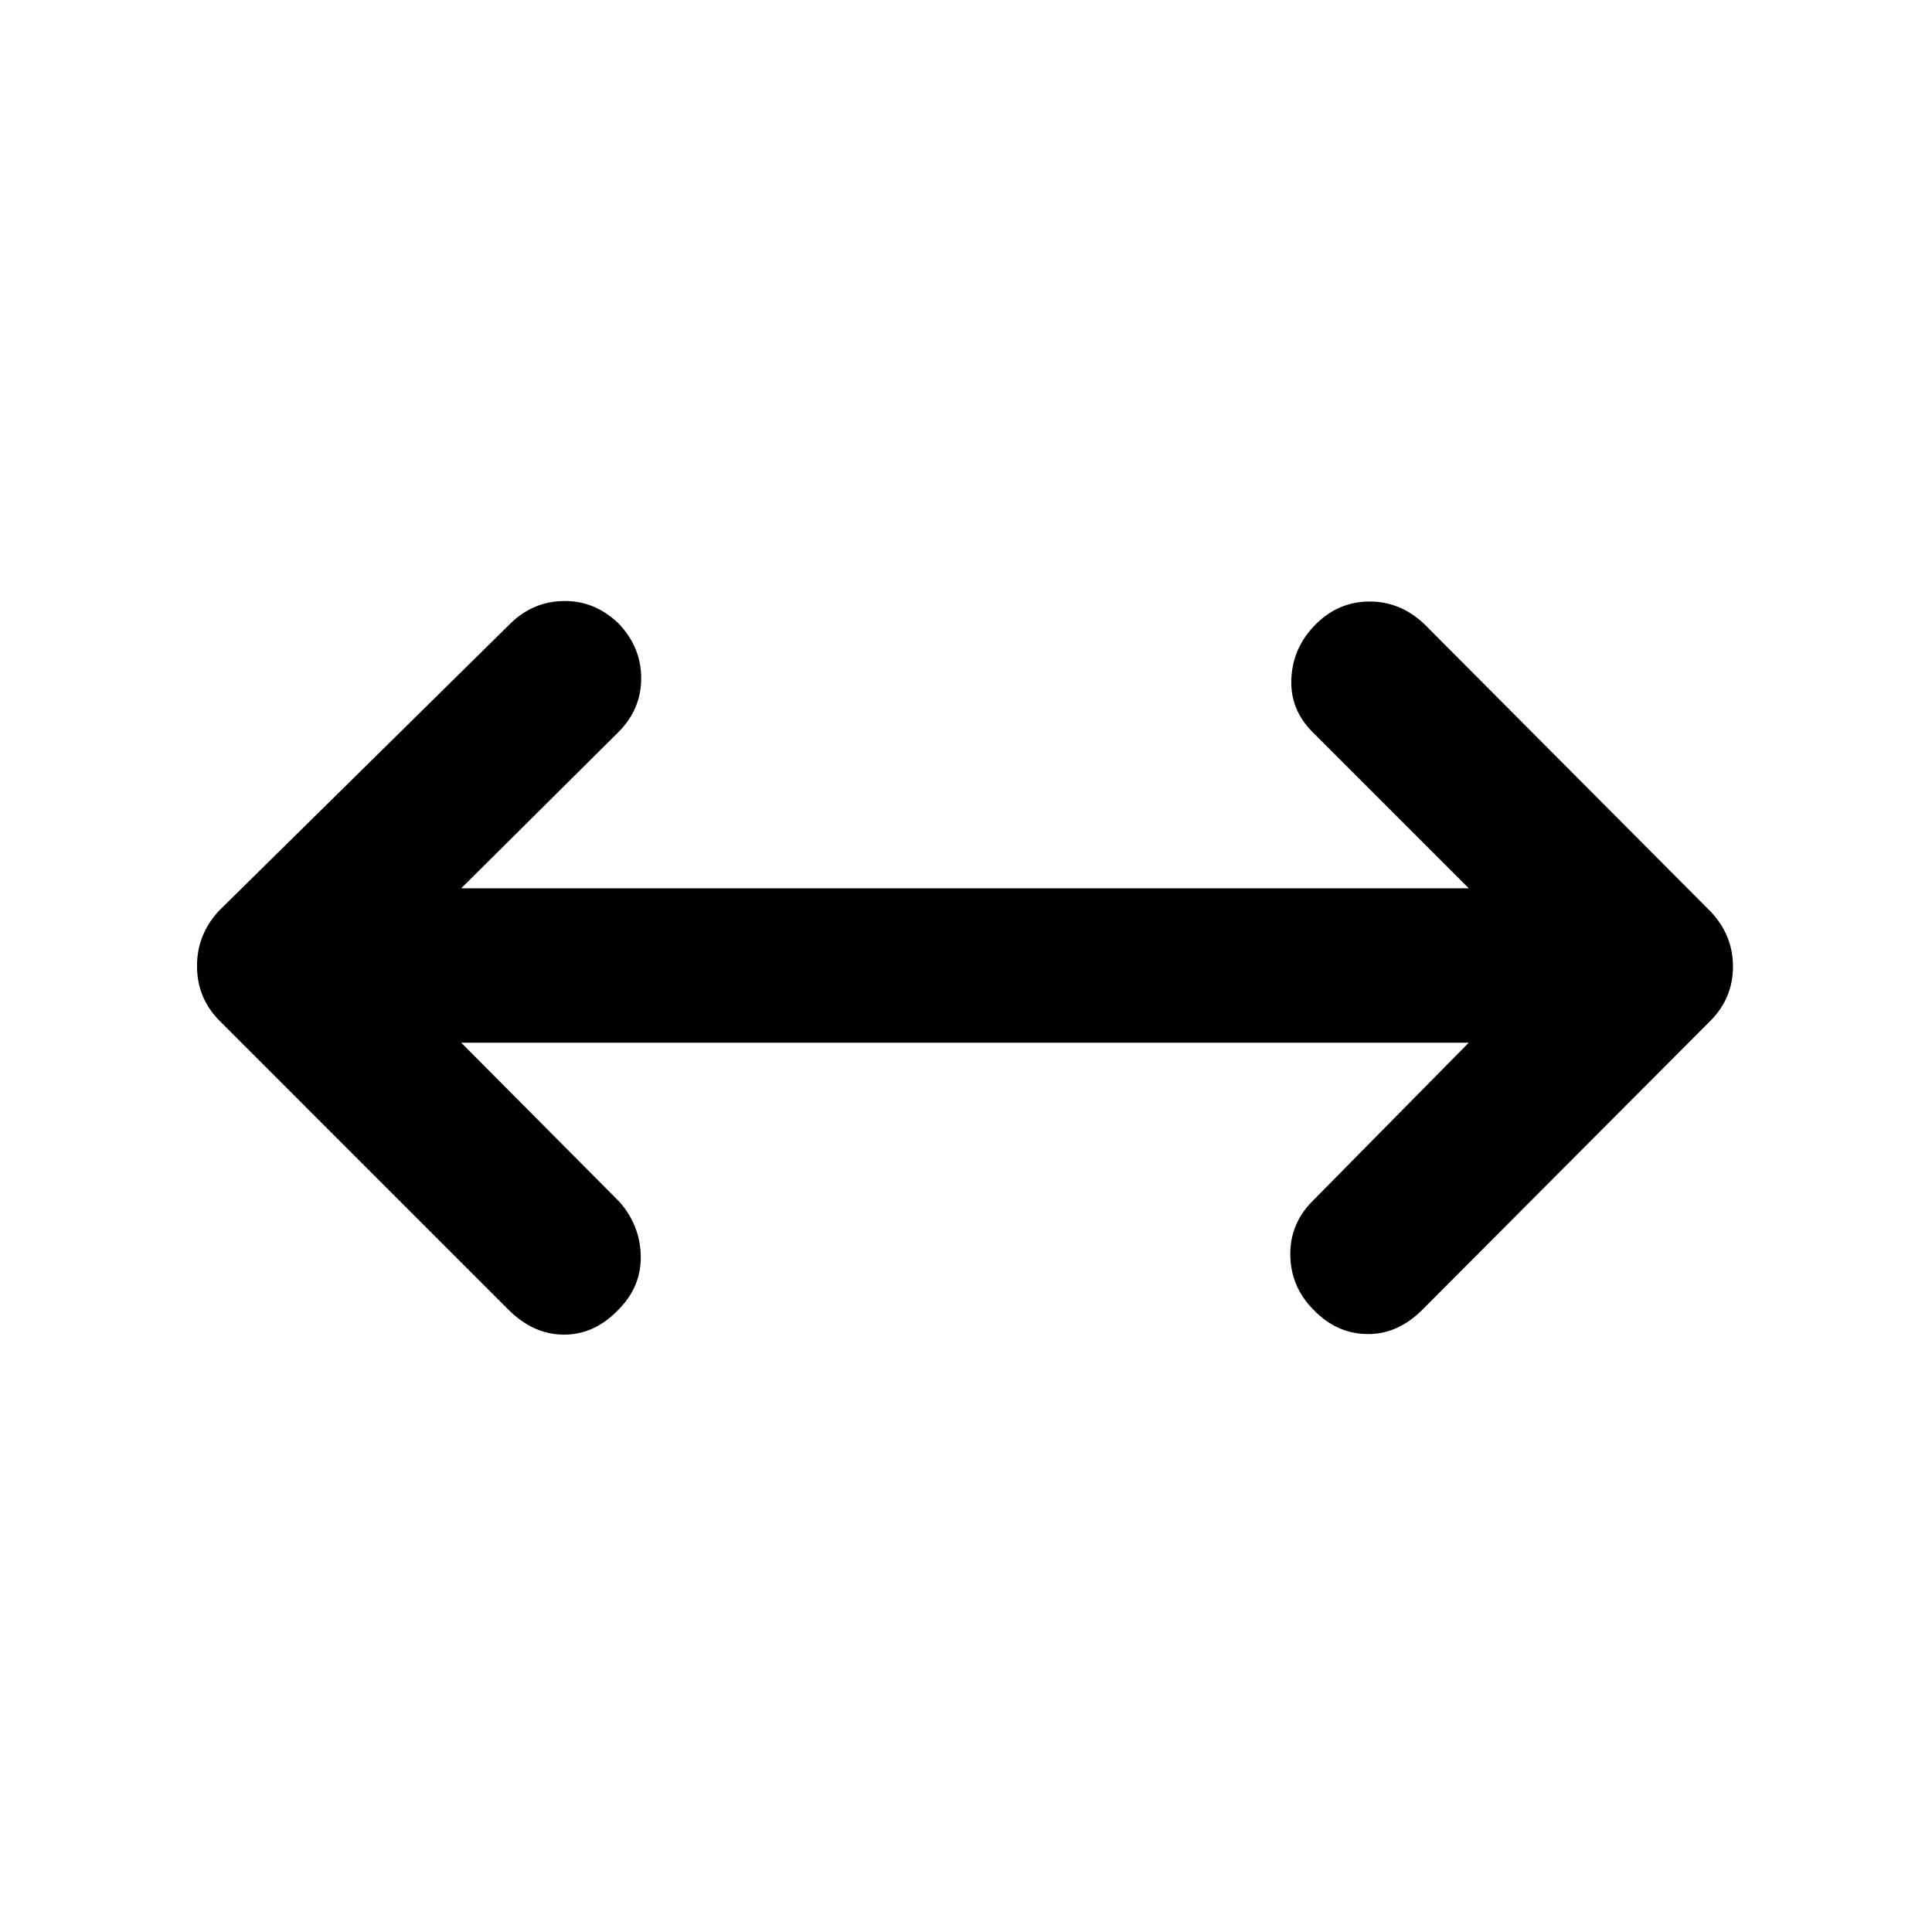 <svg xmlns="http://www.w3.org/2000/svg" height="48" viewBox="0 96 960 960" width="48"><path d="m229.175 614.109 78.673 79.108q10.326 11.826 10.544 27.033.217 15.207-11.109 26.533-11.826 12.391-27.033 12.391t-27.598-12.391L109.217 603.348Q97.891 592.022 97.891 576t11.326-27.848l144-141.935q11.326-11.326 26.783-11.576t27.283 11.076q11.326 11.826 11.326 27.283t-11.326 26.783l-78.108 77.608h500.65l-77.608-77.608Q640.891 448.457 641.673 433q.783-15.457 12.109-26.783 11.327-11.326 26.783-11.326 15.457 0 27.283 11.326l141.935 142.5q11.326 11.826 11.326 27.566 0 15.739-11.326 27.065l-143 143.435q-12.392 12.391-27.598 12.109-15.207-.283-26.533-12.109-11.261-11.326-11.511-27t11.076-27.001l77.608-78.673h-500.65Z"/></svg>